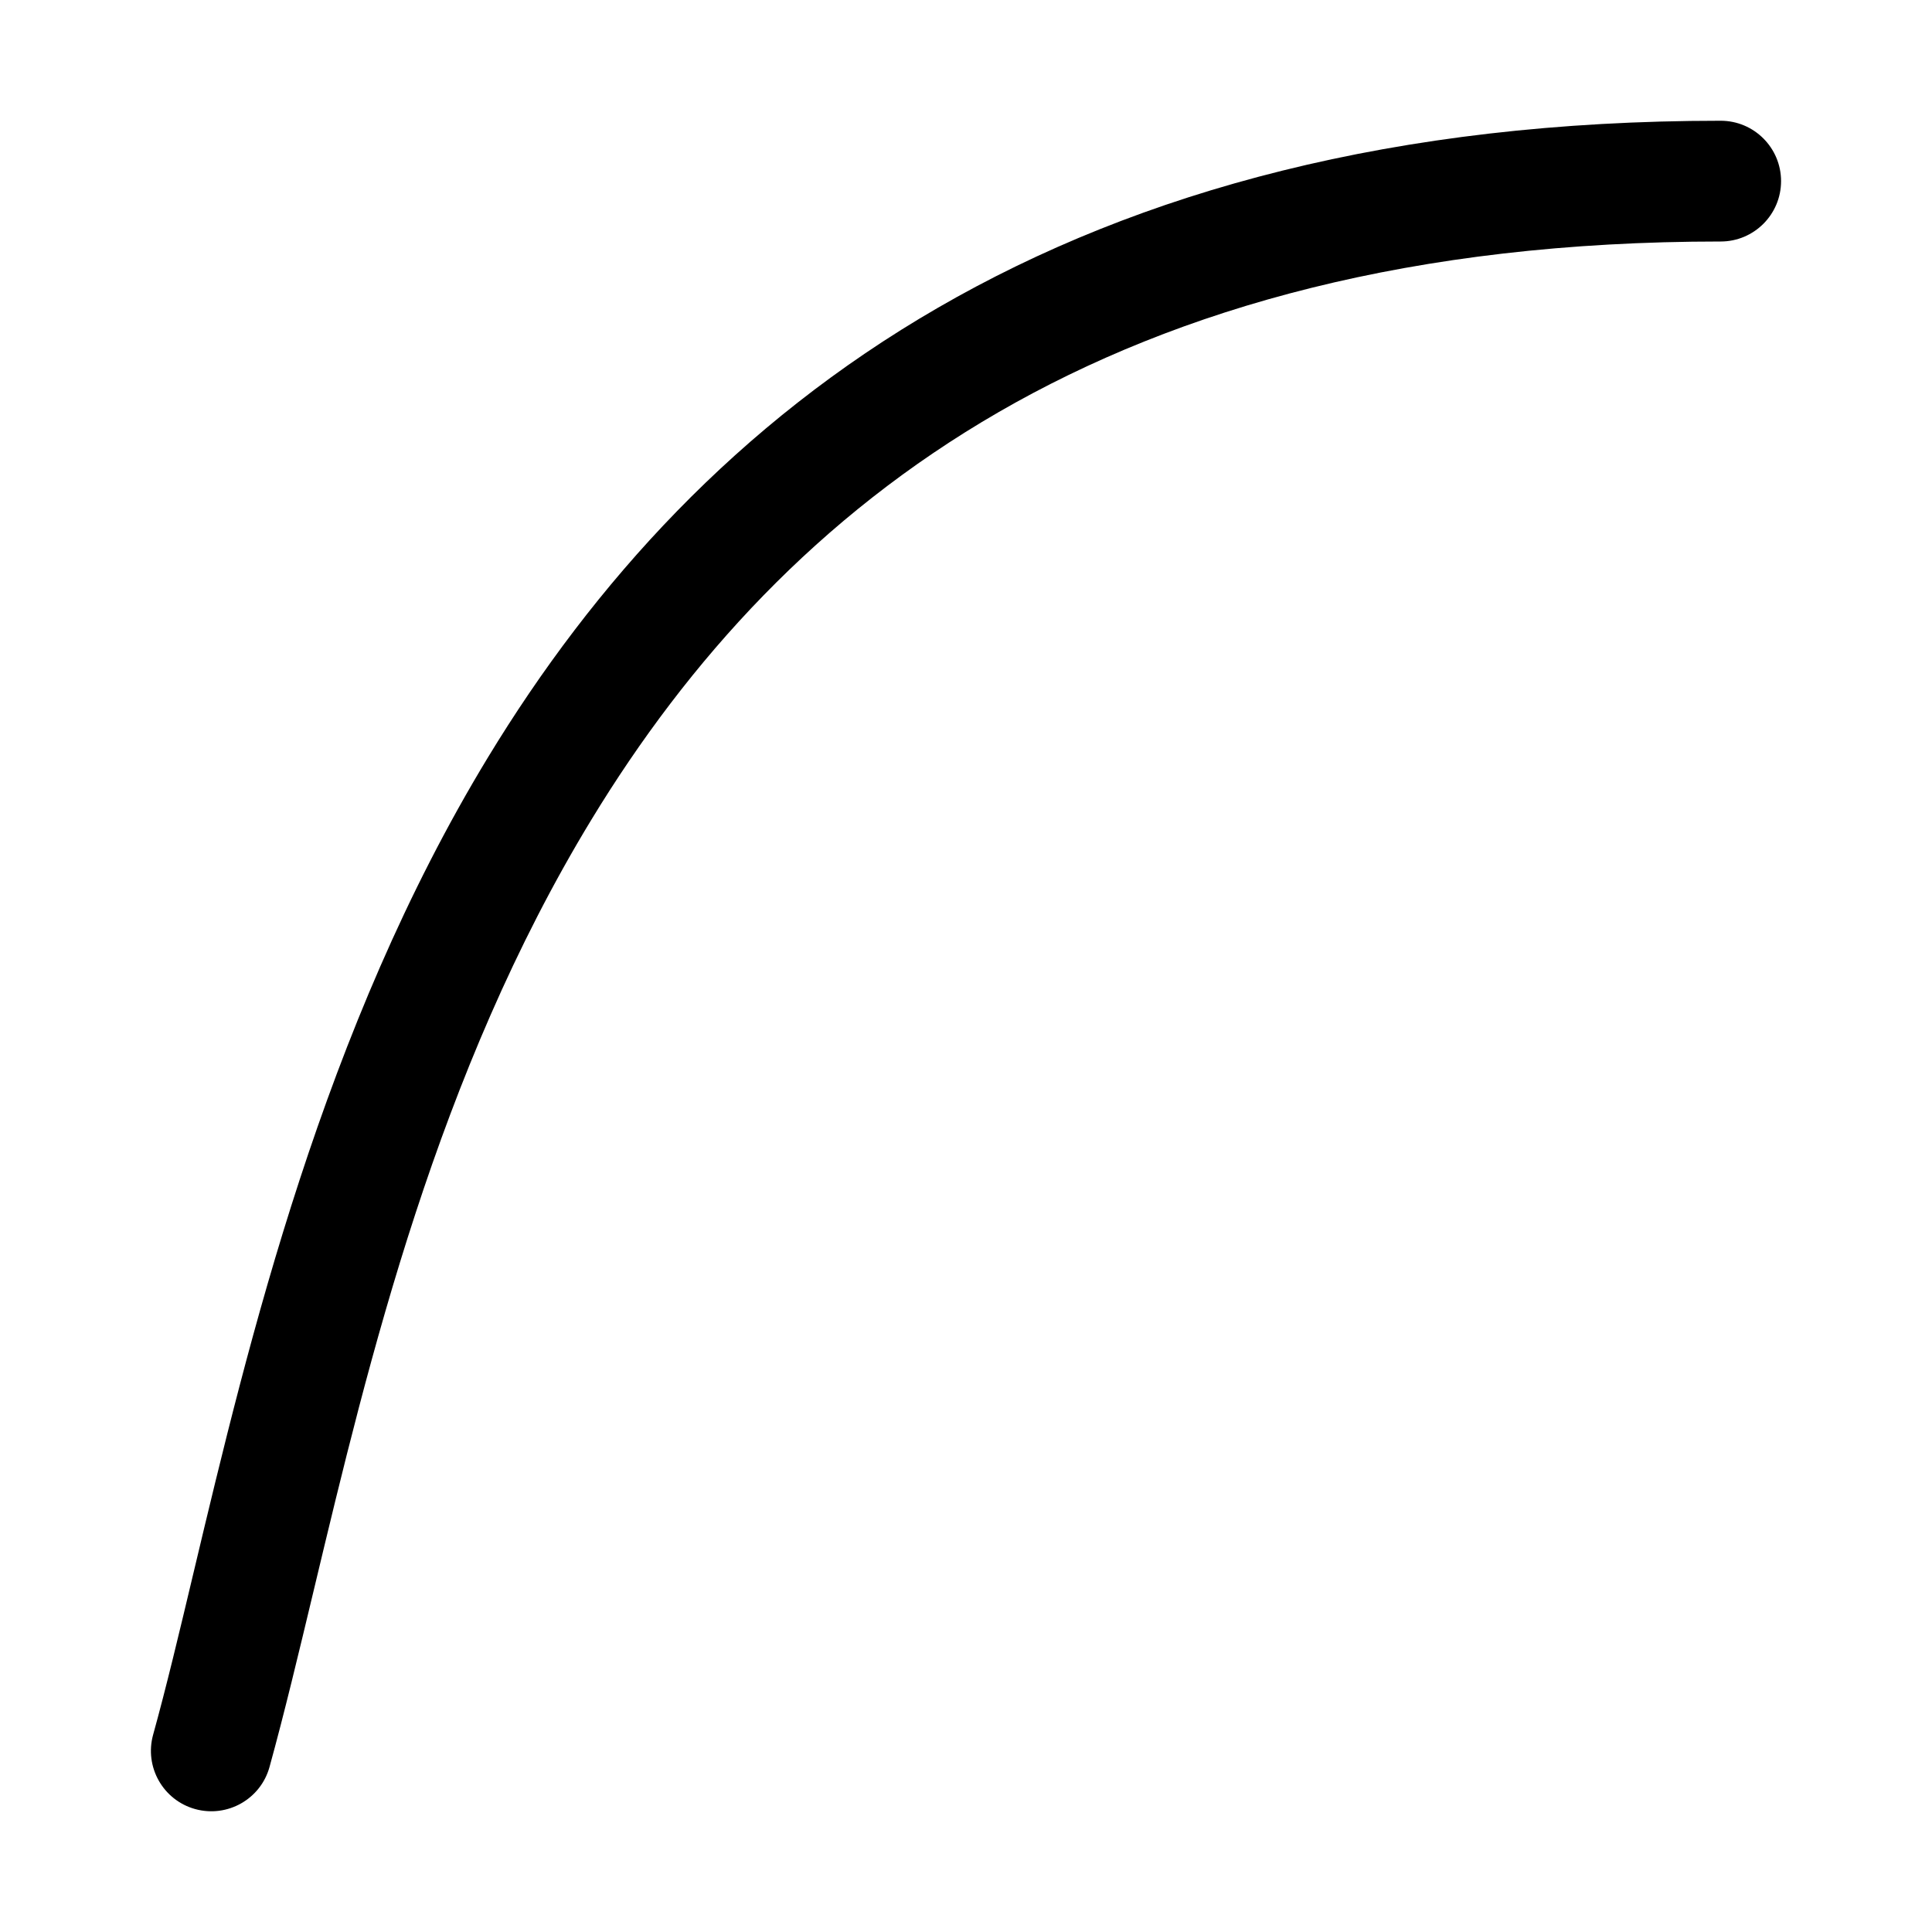 <svg width="32" height="32" viewBox="0 0 32 32" fill="none" xmlns="http://www.w3.org/2000/svg">
<path fill-rule="evenodd" clip-rule="evenodd" d="M5.199 26.33C4.945 27.391 4.709 28.38 4.464 29.267C4.317 29.799 3.766 30.111 3.233 29.964C2.701 29.817 2.389 29.266 2.536 28.733C2.753 27.951 2.97 27.039 3.209 26.034C4.12 22.209 5.351 17.041 8.083 12.543C9.829 9.669 12.207 7.02 15.539 5.095C18.871 3.169 23.101 2 28.5 2C29.052 2 29.5 2.448 29.5 3C29.5 3.552 29.052 4 28.5 4C23.399 4 19.524 5.102 16.539 6.827C13.553 8.552 11.4 10.935 9.792 13.582C7.243 17.777 6.111 22.516 5.199 26.33Z" fill="black"/>
</svg>
